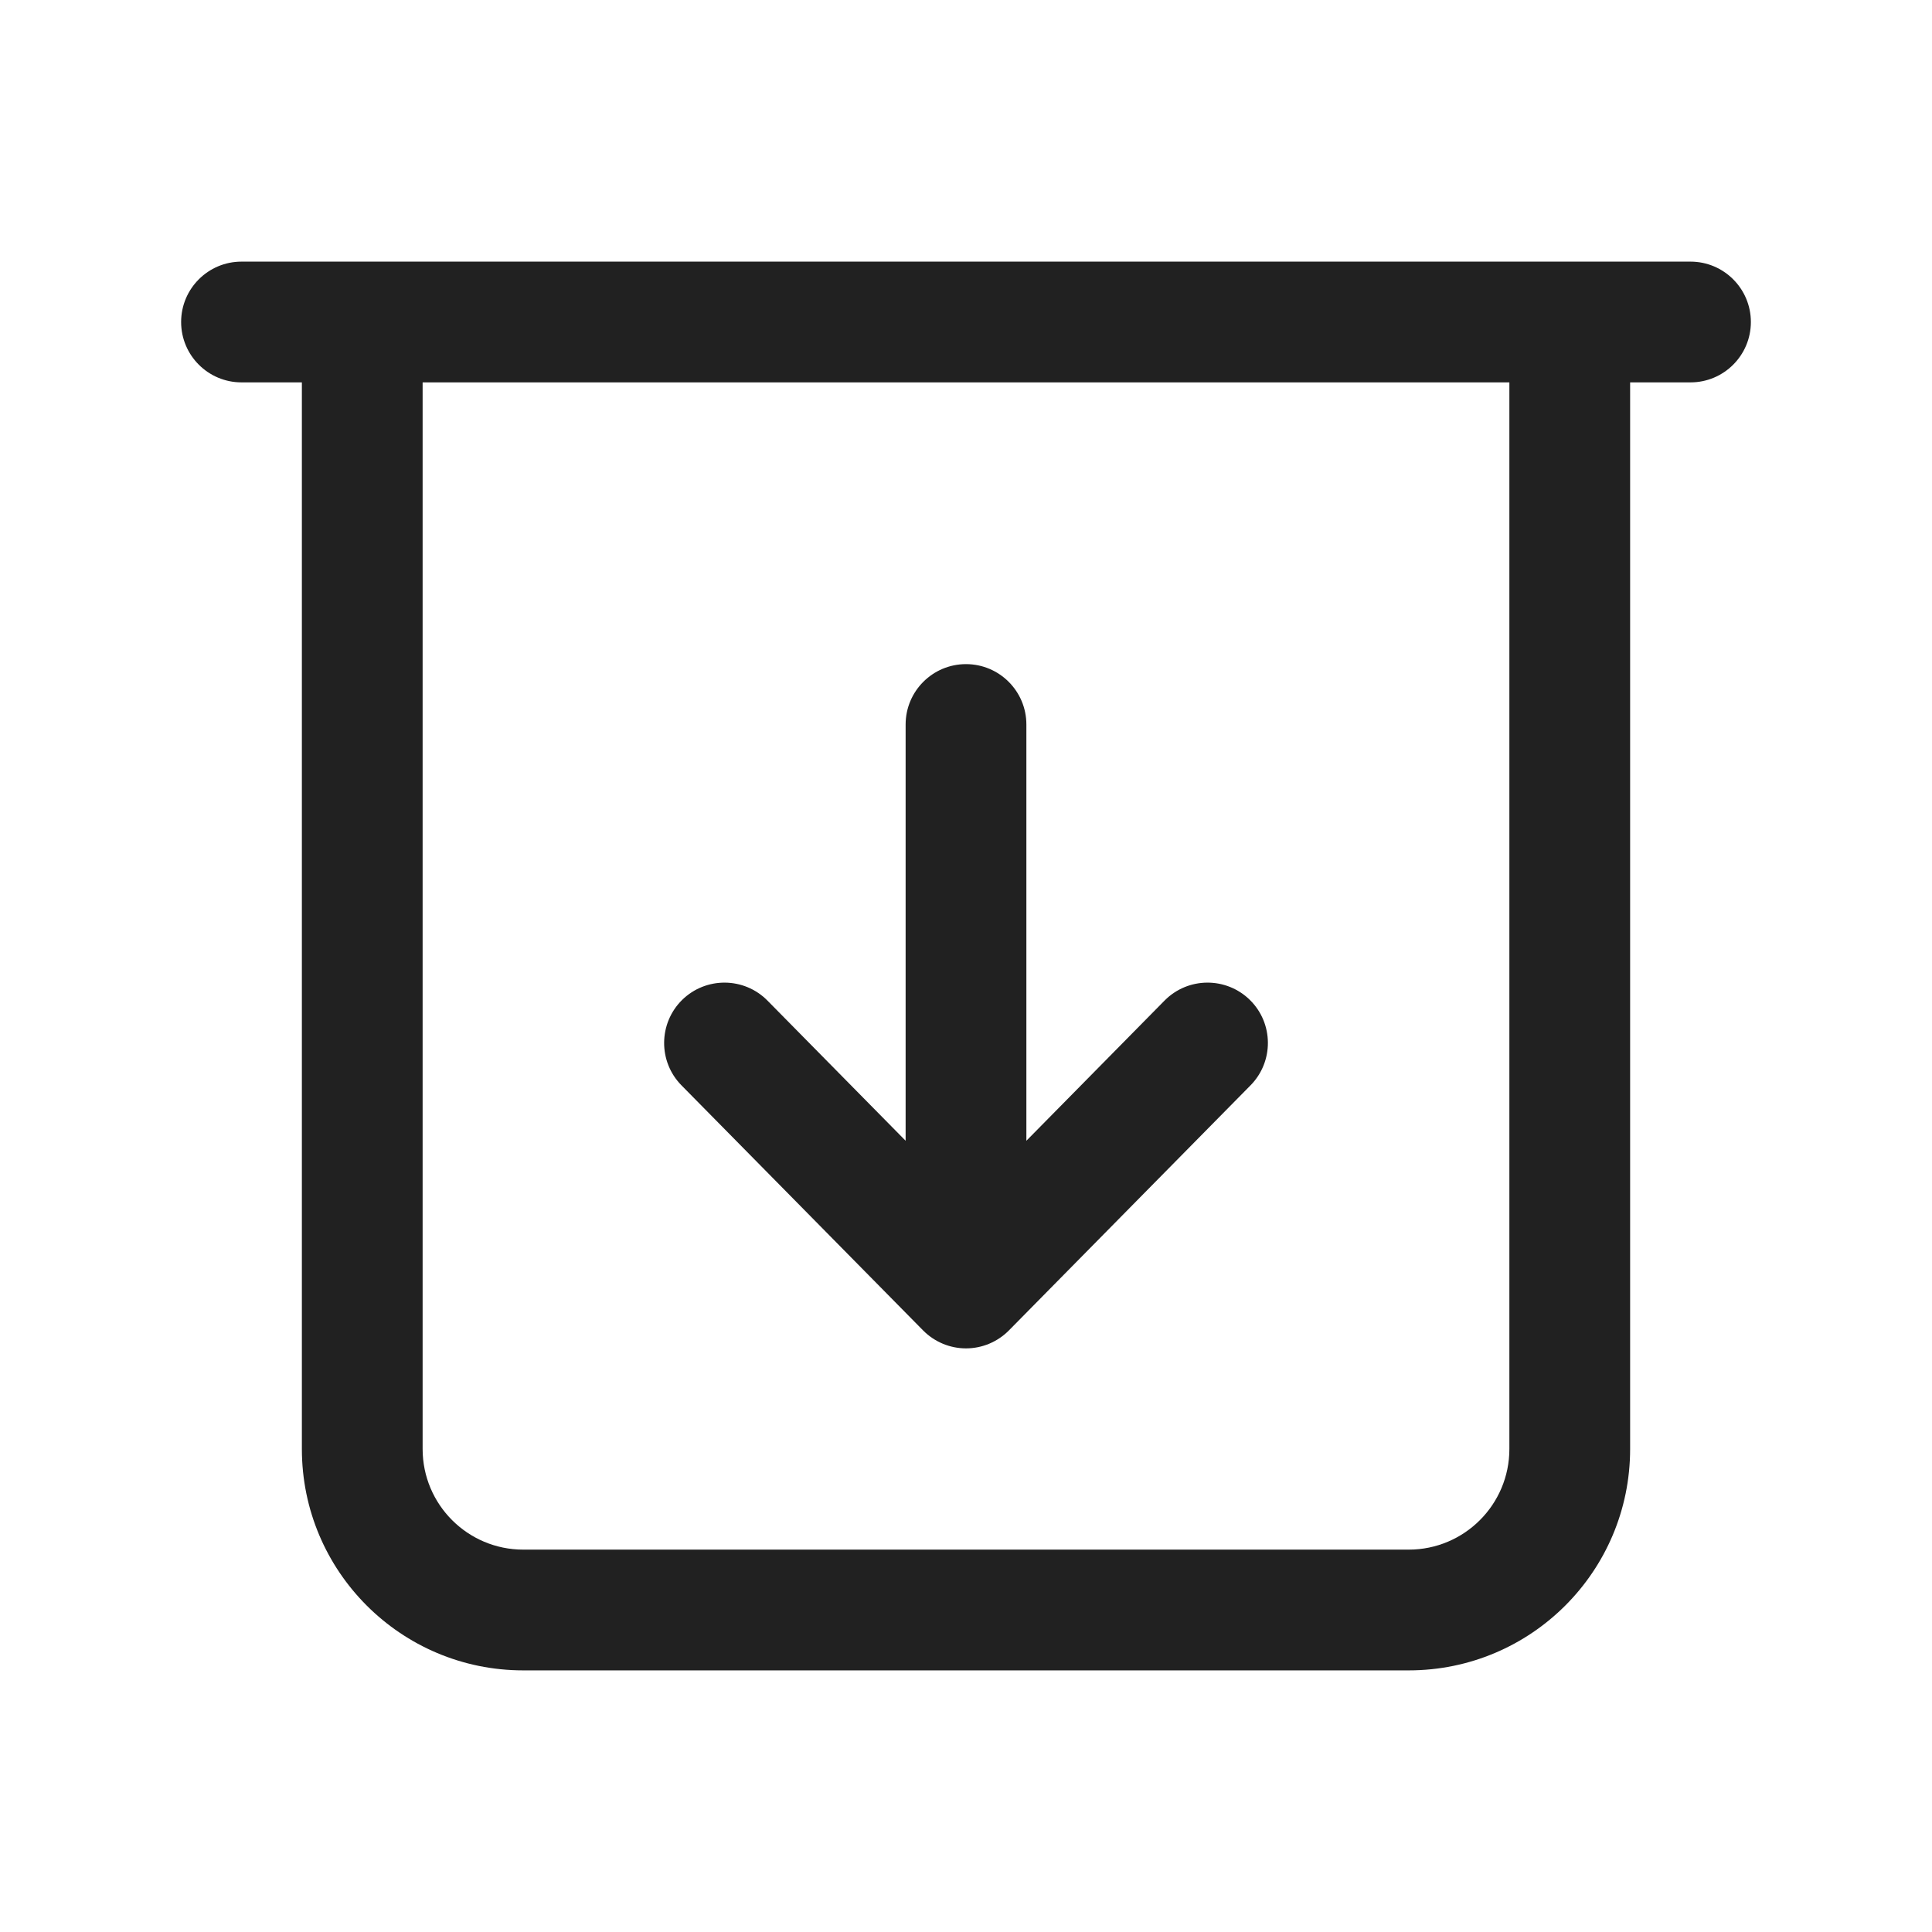 <svg width="24" height="24" viewBox="0 0 24 24" fill="none" xmlns="http://www.w3.org/2000/svg">
<path d="M12.75 9C12.75 8.586 12.414 8.25 12 8.25C11.586 8.25 11.25 8.586 11.25 9V14.171L9.534 12.43C9.243 12.135 8.768 12.132 8.473 12.422C8.179 12.713 8.175 13.188 8.466 13.483L11.466 16.526C11.607 16.669 11.799 16.75 12 16.75C12.201 16.75 12.393 16.669 12.534 16.526L15.534 13.483C15.825 13.188 15.822 12.713 15.527 12.422C15.232 12.132 14.757 12.135 14.466 12.43L12.75 14.171V9Z" fill="#212121"/>
<path fill-rule="evenodd" clip-rule="evenodd" d="M2.25 4C2.25 3.586 2.586 3.25 3 3.25H21C21.414 3.25 21.75 3.586 21.75 4C21.75 4.414 21.414 4.75 21 4.75H20.25V18C20.25 19.519 19.019 20.75 17.5 20.75H6.5C4.981 20.75 3.75 19.519 3.75 18V4.75H3C2.586 4.75 2.25 4.414 2.25 4ZM5.25 18V4.75H18.75V18C18.75 18.69 18.19 19.25 17.5 19.25H6.5C5.81 19.25 5.25 18.69 5.25 18Z" fill="#212121"/>
</svg>
